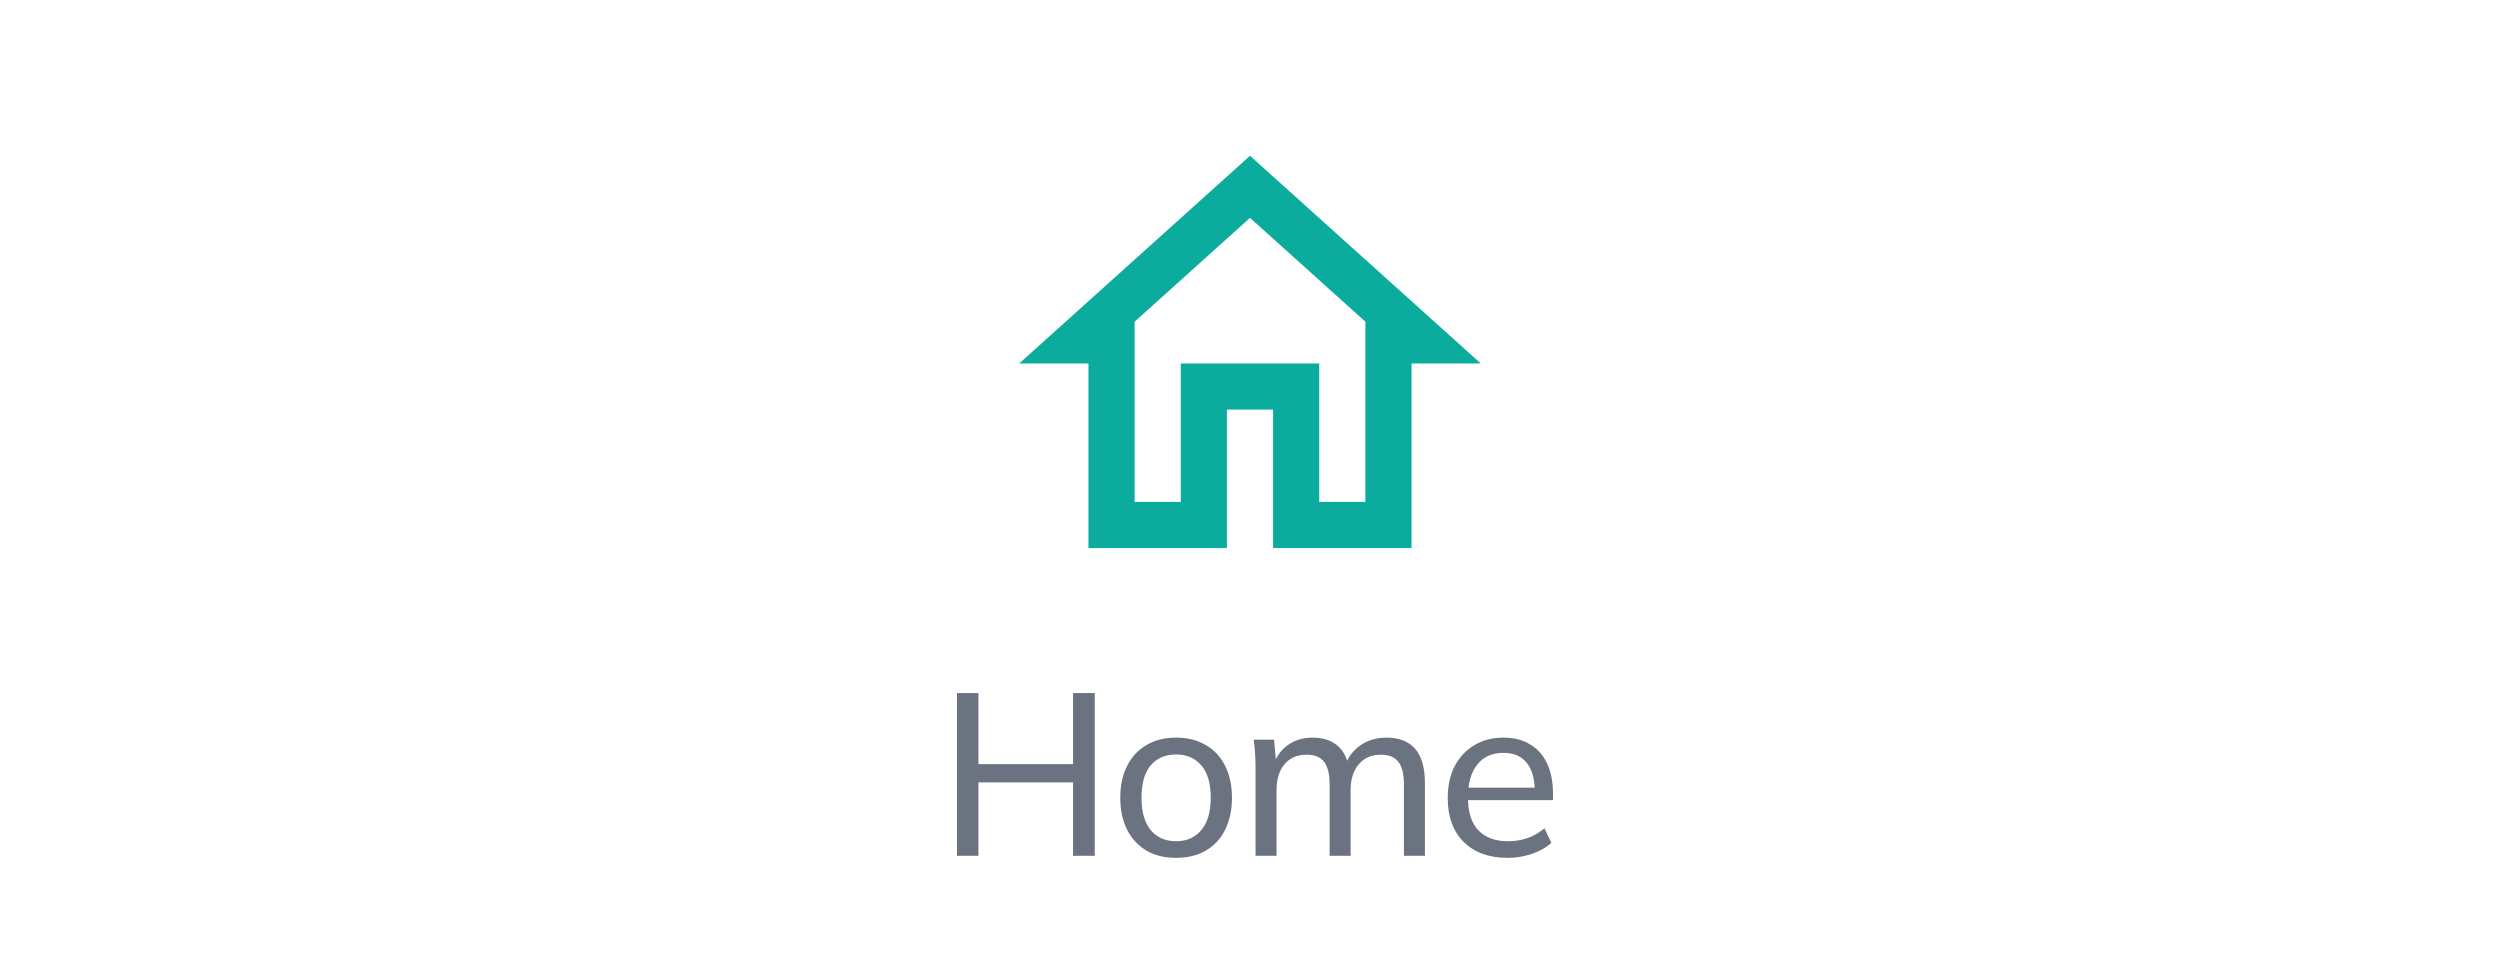 <svg width="130" height="50" viewBox="0 0 130 50" fill="none" xmlns="http://www.w3.org/2000/svg">
<path d="M65 11.328L71 16.728V26.1H68.6V18.9H61.4V26.1H59V16.728L65 11.328ZM65 8.1L53 18.9H56.6V28.5H63.8V21.3H66.2V28.5H73.4V18.9H77L65 8.1Z" fill="#0BAB9E"/>
<path d="M49.763 44.5V36.04H50.879V39.736H55.799V36.04H56.927V44.5H55.799V40.684H50.879V44.5H49.763ZM61.158 44.608C60.566 44.608 60.054 44.484 59.622 44.236C59.19 43.98 58.854 43.62 58.614 43.156C58.374 42.684 58.254 42.124 58.254 41.476C58.254 40.836 58.374 40.284 58.614 39.82C58.854 39.348 59.19 38.988 59.622 38.74C60.054 38.484 60.566 38.356 61.158 38.356C61.75 38.356 62.262 38.484 62.694 38.74C63.134 38.988 63.47 39.348 63.702 39.82C63.942 40.284 64.062 40.836 64.062 41.476C64.062 42.124 63.942 42.684 63.702 43.156C63.47 43.62 63.134 43.98 62.694 44.236C62.262 44.484 61.75 44.608 61.158 44.608ZM61.158 43.744C61.702 43.744 62.138 43.552 62.466 43.168C62.794 42.784 62.958 42.22 62.958 41.476C62.958 40.732 62.794 40.172 62.466 39.796C62.138 39.42 61.702 39.232 61.158 39.232C60.606 39.232 60.166 39.42 59.838 39.796C59.518 40.172 59.358 40.732 59.358 41.476C59.358 42.22 59.518 42.784 59.838 43.168C60.166 43.552 60.606 43.744 61.158 43.744ZM65.288 44.5V39.892C65.288 39.66 65.28 39.424 65.264 39.184C65.248 38.944 65.224 38.704 65.192 38.464H66.248L66.368 39.76H66.224C66.384 39.312 66.64 38.968 66.992 38.728C67.344 38.48 67.764 38.356 68.252 38.356C68.748 38.356 69.156 38.476 69.476 38.716C69.796 38.948 70.012 39.316 70.124 39.82H69.944C70.096 39.372 70.364 39.016 70.748 38.752C71.132 38.488 71.58 38.356 72.092 38.356C72.756 38.356 73.256 38.552 73.592 38.944C73.928 39.328 74.096 39.928 74.096 40.744V44.5H73.004V40.804C73.004 40.252 72.908 39.856 72.716 39.616C72.524 39.368 72.22 39.244 71.804 39.244C71.316 39.244 70.932 39.412 70.652 39.748C70.372 40.076 70.232 40.524 70.232 41.092V44.5H69.14V40.804C69.14 40.252 69.044 39.856 68.852 39.616C68.668 39.368 68.364 39.244 67.94 39.244C67.452 39.244 67.068 39.412 66.788 39.748C66.516 40.076 66.38 40.524 66.38 41.092V44.5H65.288ZM78.39 44.608C77.43 44.608 76.67 44.332 76.11 43.78C75.558 43.228 75.282 42.468 75.282 41.5C75.282 40.86 75.402 40.308 75.642 39.844C75.89 39.372 76.23 39.008 76.662 38.752C77.094 38.488 77.598 38.356 78.174 38.356C78.726 38.356 79.194 38.476 79.578 38.716C79.962 38.948 80.254 39.28 80.454 39.712C80.654 40.144 80.754 40.656 80.754 41.248V41.608H76.134V40.96H80.01L79.806 41.116C79.806 40.492 79.666 40.008 79.386 39.664C79.114 39.32 78.71 39.148 78.174 39.148C77.59 39.148 77.138 39.352 76.818 39.76C76.498 40.16 76.338 40.708 76.338 41.404V41.512C76.338 42.248 76.518 42.804 76.878 43.18C77.246 43.556 77.754 43.744 78.402 43.744C78.762 43.744 79.098 43.692 79.41 43.588C79.722 43.484 80.022 43.312 80.31 43.072L80.67 43.828C80.398 44.076 80.058 44.268 79.65 44.404C79.25 44.54 78.83 44.608 78.39 44.608Z" fill="#6B7280"/>
</svg>
